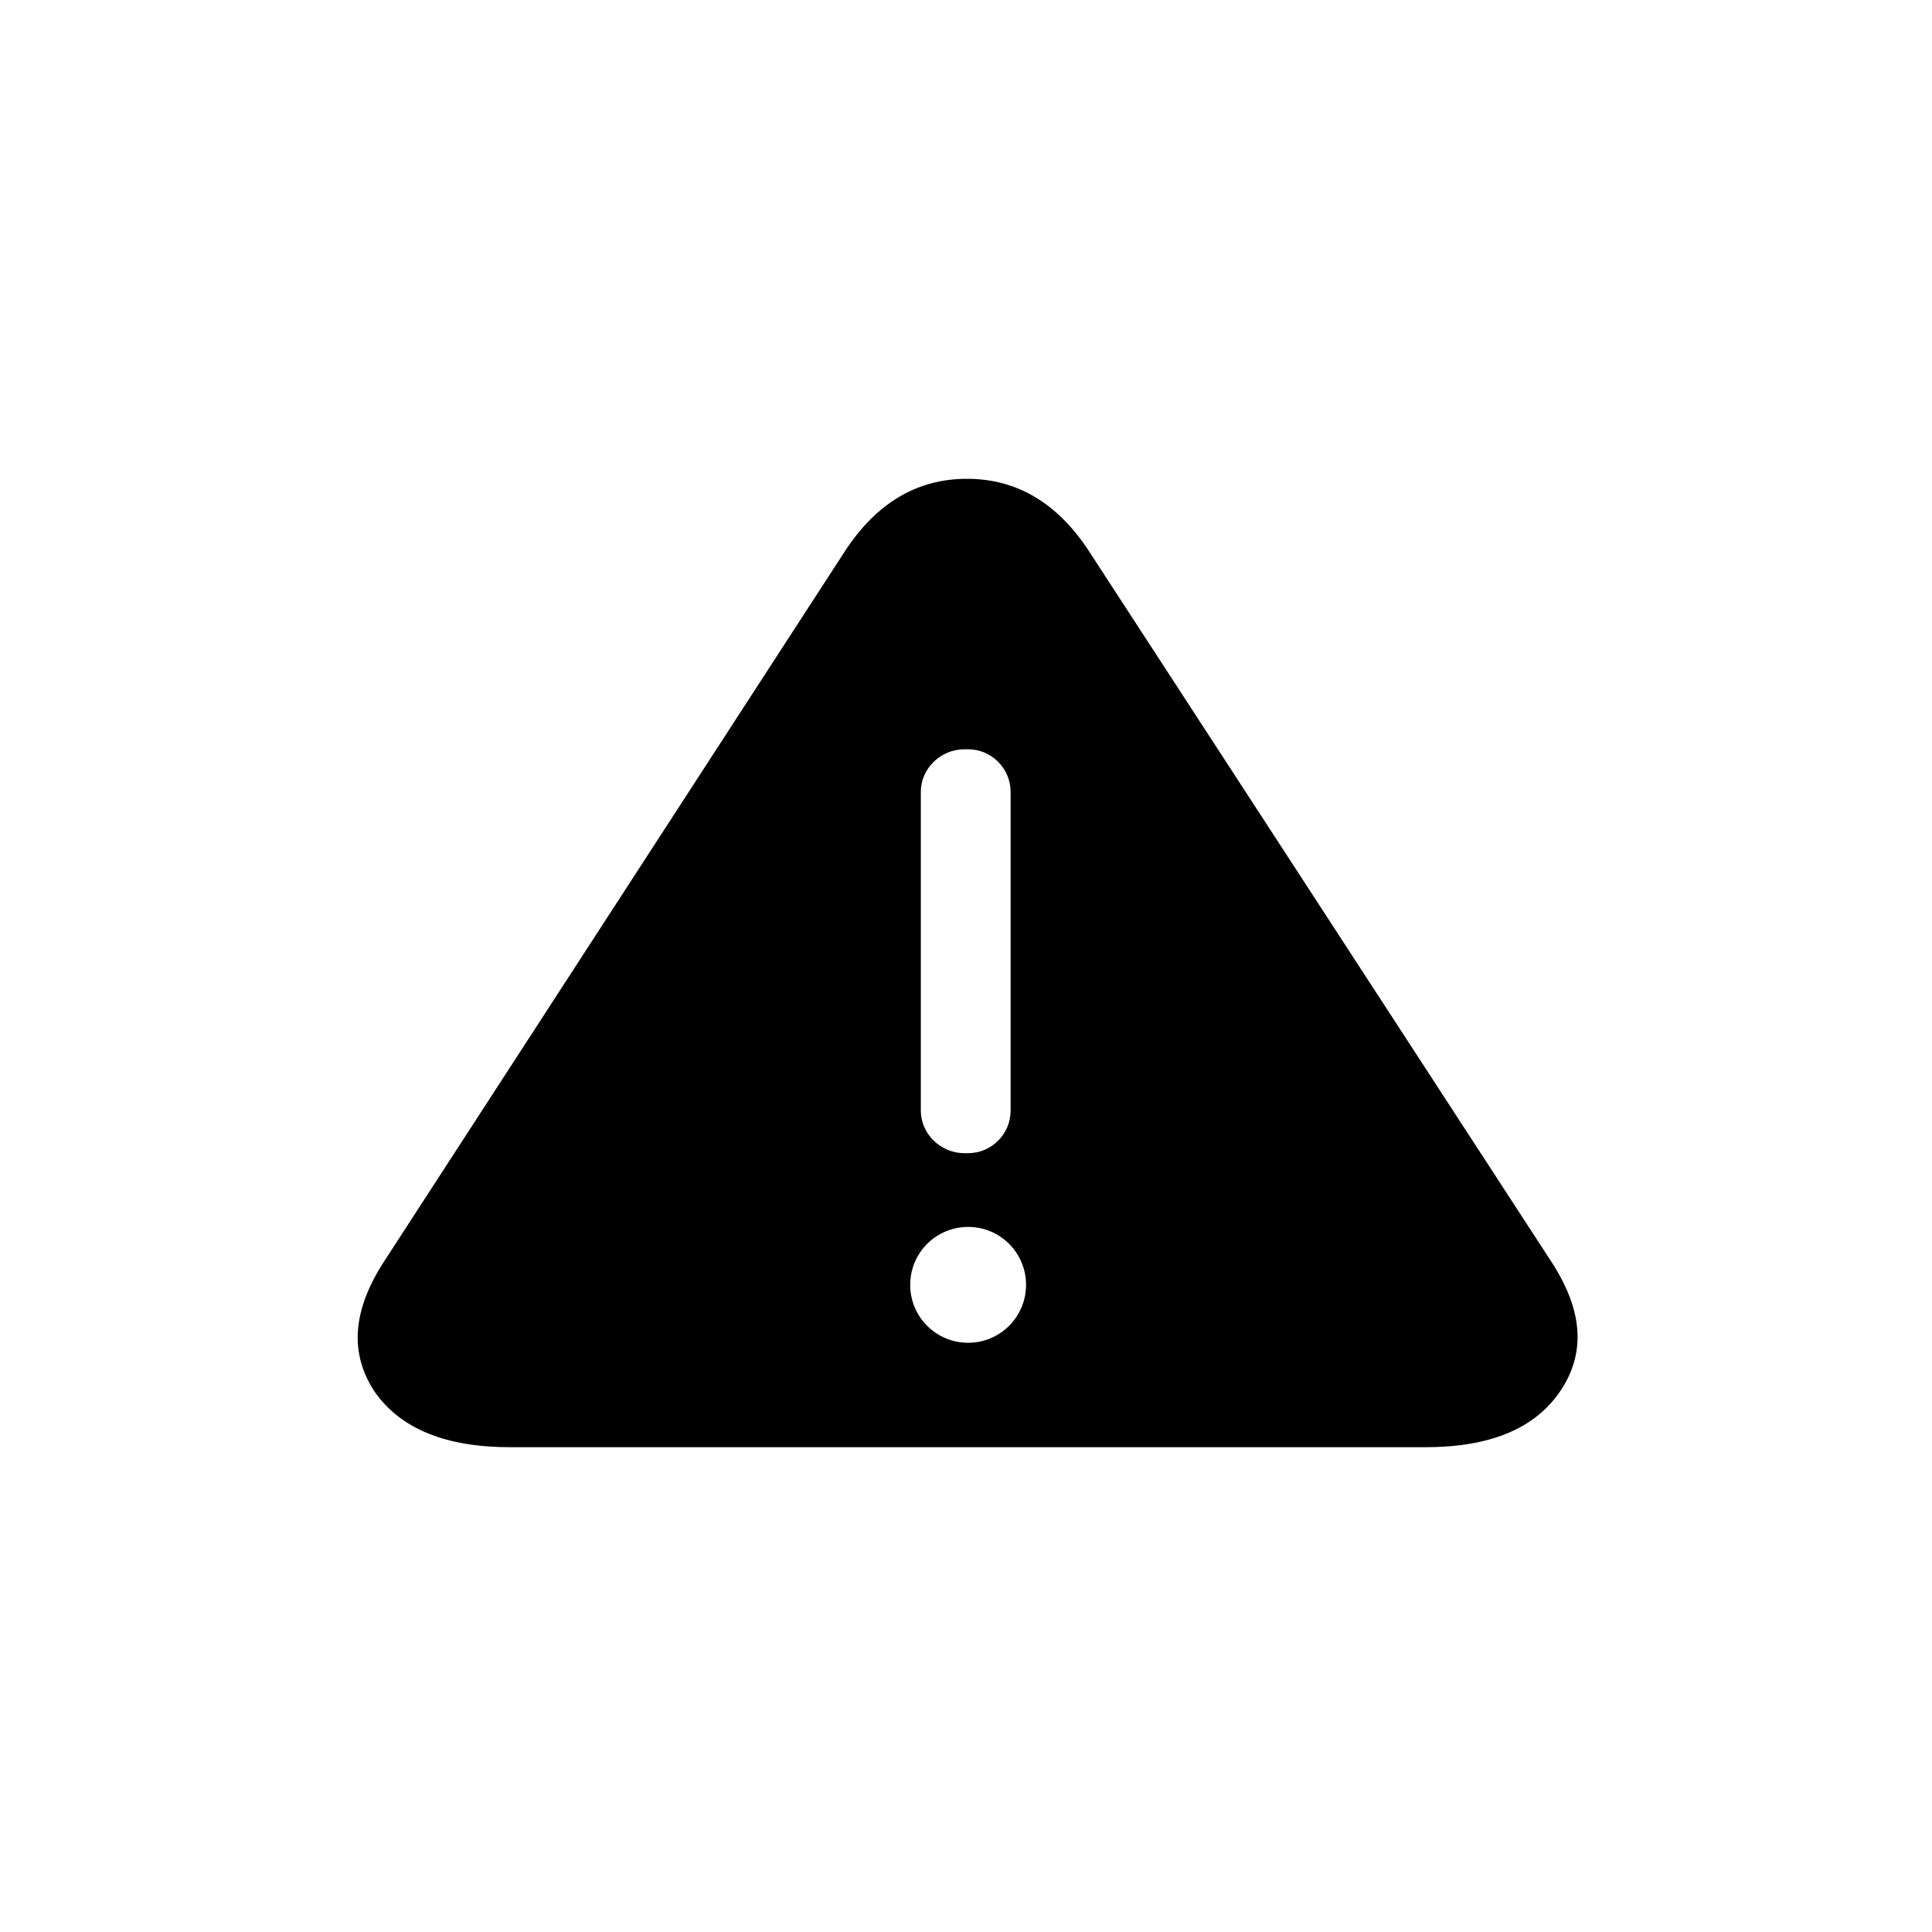 <?xml version="1.0" standalone="no"?><!DOCTYPE svg PUBLIC "-//W3C//DTD SVG 1.1//EN" "http://www.w3.org/Graphics/SVG/1.1/DTD/svg11.dtd"><svg t="1701951092297" class="icon" viewBox="0 0 1024 1024" version="1.1" xmlns="http://www.w3.org/2000/svg" p-id="10626" id="mx_n_1701951092298" xmlns:xlink="http://www.w3.org/1999/xlink" width="200" height="200"><path d="M822.771 669.535 577.592 292.761c-16.782-25.991-38.475-38.987-65.081-38.987-26.605 0-48.299 12.996-65.081 38.987L202.968 669.535c-16.27 25.582-17.703 48.094-4.298 68.253 13.917 19.749 37.861 29.266 71.937 29.266l484.729 0c34.075 0 57.918-9.619 71.528-29.573C840.474 717.424 839.144 695.117 822.771 669.535zM488.055 419.649c0-12.382 10.642-22.512 23.024-22.512l2.047 0c12.382 0 22.512 10.131 22.512 22.512L535.638 588.695c0 12.382-10.131 22.512-22.512 22.512l-2.047 0c-12.382 0-23.024-10.131-23.024-22.512L488.055 419.649zM513.126 711.694c-16.987 0-30.699-13.712-30.699-30.699s13.712-30.699 30.699-30.699 30.699 13.712 30.699 30.699S530.112 711.694 513.126 711.694z" p-id="10627"></path></svg>